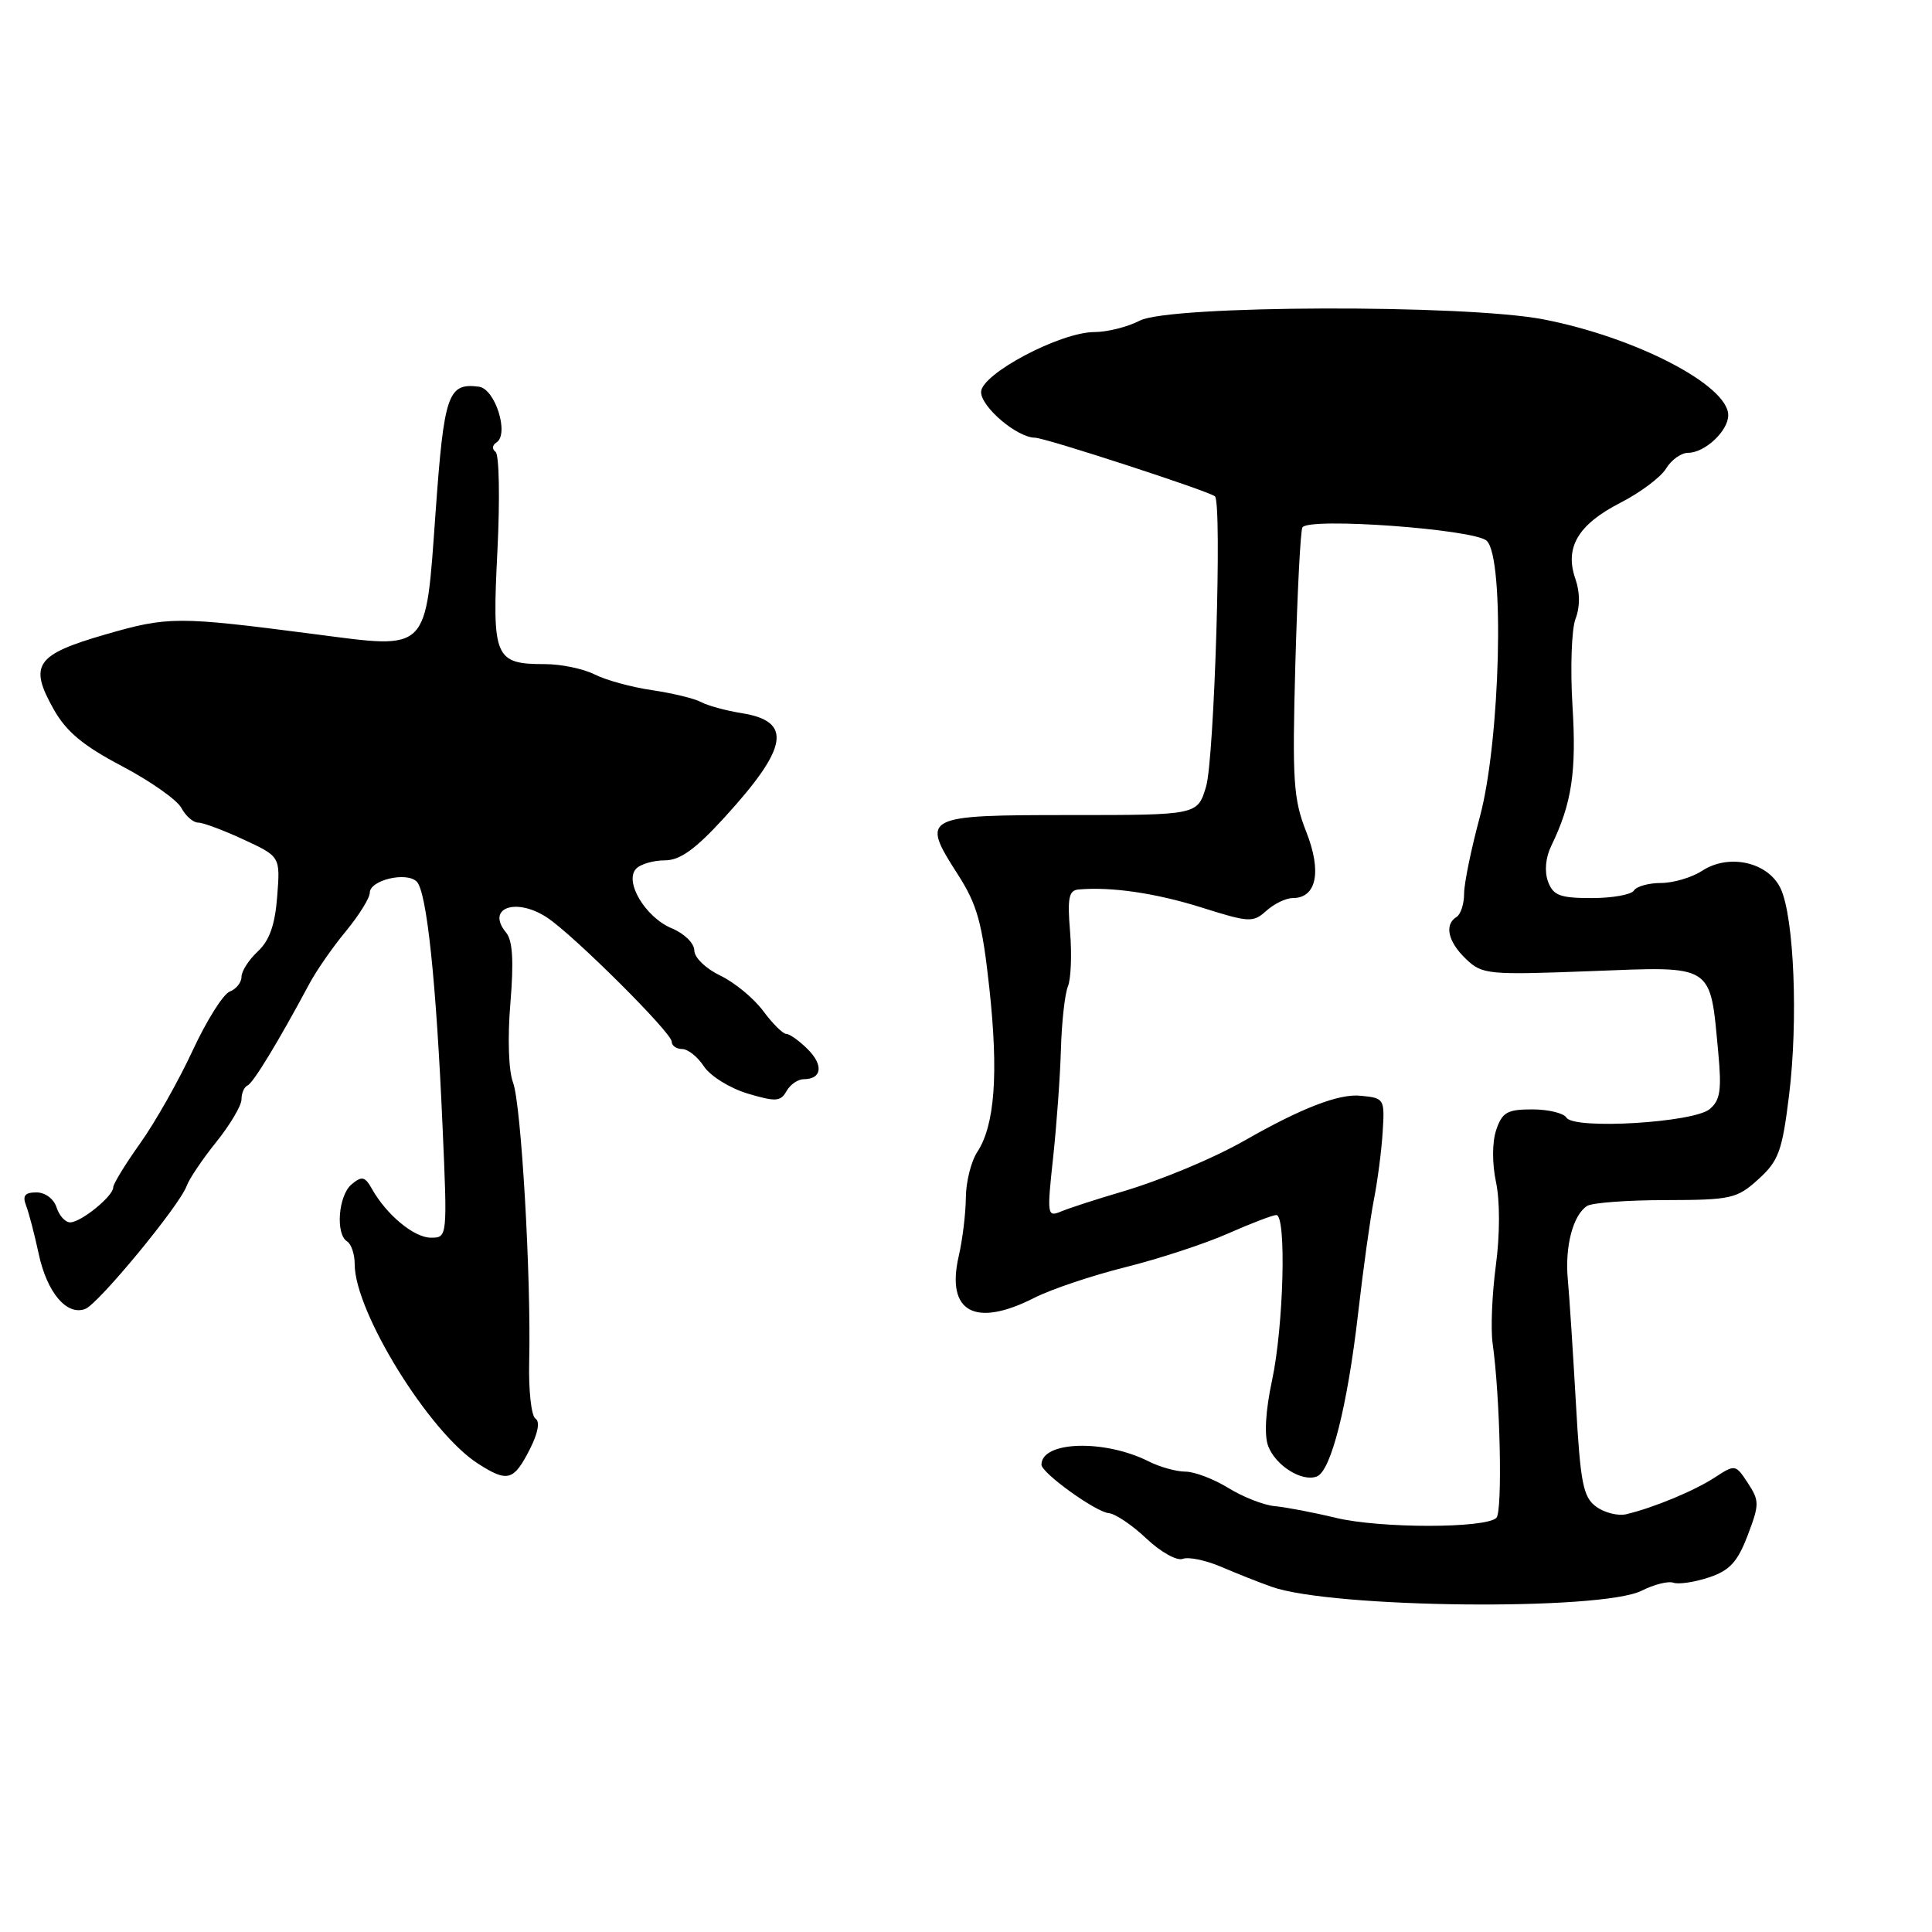 <?xml version="1.0" encoding="UTF-8" standalone="no"?>
<!DOCTYPE svg PUBLIC "-//W3C//DTD SVG 1.1//EN" "http://www.w3.org/Graphics/SVG/1.1/DTD/svg11.dtd" >
<svg xmlns="http://www.w3.org/2000/svg" xmlns:xlink="http://www.w3.org/1999/xlink" version="1.1" viewBox="0 0 256 256">
 <g >
 <path fill="currentColor"
d=" M 217.54 210.77 C 219.17 209.95 221.06 209.47 221.74 209.72 C 222.42 209.96 224.53 209.65 226.43 209.02 C 229.18 208.11 230.22 206.99 231.57 203.46 C 233.14 199.34 233.14 198.87 231.60 196.51 C 229.98 194.04 229.90 194.02 227.27 195.74 C 224.56 197.52 219.15 199.77 215.50 200.64 C 214.40 200.90 212.60 200.45 211.50 199.64 C 209.76 198.36 209.41 196.53 208.81 185.83 C 208.42 179.05 207.95 171.70 207.74 169.50 C 207.34 165.14 208.44 160.97 210.31 159.79 C 210.97 159.37 215.66 159.02 220.73 159.02 C 229.40 159.00 230.16 158.83 233.00 156.25 C 235.68 153.82 236.15 152.53 237.06 145.13 C 238.28 135.22 237.73 121.61 235.96 117.77 C 234.33 114.24 229.11 113.05 225.53 115.39 C 224.18 116.27 221.73 117.00 220.09 117.00 C 218.46 117.00 216.84 117.45 216.50 118.00 C 216.16 118.55 213.64 119.00 210.91 119.00 C 206.70 119.00 205.81 118.66 205.12 116.81 C 204.63 115.46 204.79 113.63 205.56 112.06 C 208.27 106.48 208.91 102.25 208.36 93.50 C 208.06 88.55 208.24 83.38 208.76 82.01 C 209.38 80.40 209.37 78.50 208.74 76.68 C 207.30 72.54 209.11 69.49 214.71 66.62 C 217.35 65.27 220.07 63.23 220.76 62.09 C 221.45 60.94 222.77 60.00 223.68 60.00 C 225.90 60.00 229.00 57.10 229.00 55.02 C 229.00 51.05 216.74 44.69 204.52 42.32 C 194.14 40.31 155.01 40.43 151.04 42.48 C 149.42 43.32 146.71 44.00 145.02 44.00 C 140.50 44.00 130.00 49.56 130.00 51.95 C 130.00 53.94 134.80 58.00 137.15 58.00 C 138.46 58.00 160.02 65.02 160.98 65.76 C 161.95 66.50 160.91 100.56 159.81 104.23 C 158.68 108.00 158.68 108.00 141.81 108.00 C 122.30 108.00 121.98 108.17 126.88 115.81 C 129.50 119.89 130.14 122.21 131.10 130.99 C 132.32 142.28 131.82 149.10 129.49 152.65 C 128.67 153.90 127.99 156.63 127.98 158.71 C 127.96 160.80 127.54 164.27 127.04 166.43 C 125.32 173.86 129.19 175.98 137.09 171.95 C 139.30 170.83 144.71 169.01 149.12 167.91 C 153.53 166.81 159.63 164.81 162.69 163.46 C 165.75 162.11 168.64 161.00 169.12 161.00 C 170.48 161.00 170.09 175.74 168.55 182.92 C 167.69 186.93 167.50 190.19 168.04 191.61 C 169.03 194.21 172.52 196.40 174.49 195.64 C 176.37 194.92 178.55 186.28 179.96 174.00 C 180.62 168.22 181.56 161.47 182.04 159.00 C 182.53 156.53 183.06 152.47 183.21 150.00 C 183.49 145.59 183.44 145.49 180.25 145.19 C 177.40 144.91 172.42 146.84 165.00 151.08 C 160.78 153.49 153.86 156.38 148.50 157.96 C 145.20 158.93 141.64 160.09 140.59 160.53 C 138.76 161.30 138.72 160.99 139.54 153.42 C 140.01 149.06 140.48 142.57 140.58 139.00 C 140.68 135.43 141.10 131.70 141.50 130.71 C 141.91 129.73 142.04 126.47 141.79 123.46 C 141.42 118.99 141.62 117.97 142.92 117.86 C 147.26 117.48 153.15 118.34 159.22 120.25 C 165.53 122.24 166.04 122.27 167.79 120.69 C 168.82 119.76 170.39 119.00 171.29 119.00 C 174.45 119.00 175.17 115.51 173.09 110.23 C 171.37 105.88 171.22 103.46 171.64 87.98 C 171.91 78.43 172.32 70.28 172.58 69.88 C 173.42 68.52 195.37 70.12 197.00 71.66 C 199.41 73.94 198.80 98.19 196.09 108.23 C 194.94 112.48 194.00 117.07 194.00 118.42 C 194.00 119.78 193.55 121.16 193.00 121.50 C 191.35 122.52 191.86 124.79 194.25 127.07 C 196.40 129.13 197.14 129.20 210.80 128.68 C 227.23 128.04 226.57 127.63 227.68 139.49 C 228.14 144.45 227.94 145.81 226.53 146.97 C 224.37 148.76 208.55 149.70 207.56 148.09 C 207.19 147.49 205.15 147.00 203.02 147.00 C 199.71 147.00 199.04 147.39 198.25 149.74 C 197.71 151.36 197.71 154.17 198.23 156.65 C 198.76 159.13 198.75 163.62 198.21 167.67 C 197.71 171.43 197.51 176.07 197.78 178.00 C 198.79 185.19 199.11 200.29 198.28 201.12 C 196.87 202.53 182.90 202.54 177.00 201.12 C 173.97 200.39 170.33 199.70 168.89 199.57 C 167.46 199.44 164.70 198.36 162.77 197.17 C 160.84 195.98 158.28 195.00 157.08 195.00 C 155.88 195.00 153.69 194.39 152.20 193.64 C 146.34 190.69 138.00 190.95 138.00 194.08 C 138.00 195.17 145.19 200.35 146.92 200.50 C 147.79 200.58 150.03 202.09 151.91 203.87 C 153.78 205.64 155.94 206.85 156.71 206.56 C 157.48 206.26 159.77 206.74 161.81 207.61 C 163.84 208.48 166.85 209.68 168.50 210.26 C 176.50 213.10 212.20 213.47 217.54 210.77 Z  M 70.23 191.98 C 71.30 189.86 71.57 188.36 70.95 187.97 C 70.40 187.63 70.03 184.24 70.12 180.43 C 70.39 169.18 69.06 146.29 67.98 143.44 C 67.39 141.90 67.24 137.51 67.63 132.92 C 68.09 127.32 67.93 124.62 67.06 123.57 C 64.36 120.32 68.34 118.86 72.49 121.58 C 75.96 123.86 89.00 136.83 89.00 138.01 C 89.00 138.55 89.62 139.00 90.38 139.00 C 91.15 139.00 92.45 140.04 93.28 141.31 C 94.12 142.58 96.72 144.20 99.06 144.90 C 102.78 146.01 103.43 145.97 104.21 144.59 C 104.70 143.71 105.73 143.00 106.49 143.00 C 108.90 143.00 109.15 141.15 107.04 139.04 C 105.92 137.92 104.63 137.00 104.19 137.00 C 103.74 137.00 102.36 135.63 101.12 133.95 C 99.88 132.28 97.32 130.17 95.44 129.27 C 93.52 128.35 92.00 126.88 92.00 125.94 C 92.00 125.00 90.67 123.69 89.02 123.01 C 85.50 121.55 82.65 116.75 84.32 115.08 C 84.91 114.49 86.61 114.00 88.10 114.00 C 90.11 114.00 92.14 112.54 96.02 108.29 C 104.47 99.04 105.04 95.58 98.30 94.50 C 96.21 94.17 93.78 93.50 92.90 93.03 C 92.02 92.55 89.09 91.85 86.40 91.45 C 83.70 91.06 80.28 90.12 78.80 89.37 C 77.31 88.62 74.36 88.00 72.24 88.00 C 65.52 88.00 65.19 87.20 65.91 73.00 C 66.25 66.12 66.15 60.22 65.66 59.87 C 65.18 59.53 65.22 58.98 65.77 58.64 C 67.51 57.56 65.63 51.53 63.46 51.24 C 59.35 50.71 58.84 52.18 57.71 67.98 C 56.37 86.61 56.96 86.01 41.71 84.03 C 23.43 81.66 22.32 81.66 13.93 84.08 C 4.74 86.74 3.80 88.10 7.10 93.96 C 8.77 96.94 11.01 98.81 16.15 101.51 C 19.91 103.49 23.45 105.98 24.03 107.05 C 24.60 108.12 25.60 109.00 26.26 109.00 C 26.91 109.00 29.62 110.01 32.29 111.25 C 37.14 113.50 37.14 113.50 36.73 118.77 C 36.45 122.53 35.71 124.62 34.17 126.06 C 32.97 127.17 32.00 128.69 32.00 129.43 C 32.00 130.18 31.30 131.06 30.44 131.39 C 29.58 131.71 27.36 135.25 25.51 139.24 C 23.66 143.23 20.53 148.75 18.57 151.50 C 16.61 154.25 15.00 156.87 15.00 157.34 C 15.00 158.49 10.78 161.93 9.32 161.97 C 8.67 161.99 7.85 161.10 7.50 160.00 C 7.14 158.86 5.99 158.00 4.83 158.00 C 3.29 158.00 2.95 158.44 3.46 159.75 C 3.83 160.71 4.58 163.59 5.13 166.15 C 6.23 171.28 8.85 174.38 11.30 173.44 C 13.06 172.76 23.81 159.72 24.73 157.15 C 25.05 156.24 26.81 153.62 28.65 151.33 C 30.49 149.04 32.00 146.49 32.00 145.67 C 32.00 144.84 32.36 144.02 32.80 143.83 C 33.54 143.53 36.89 138.02 40.99 130.36 C 41.91 128.63 44.09 125.49 45.84 123.38 C 47.58 121.27 49.00 118.98 49.00 118.29 C 49.00 116.62 53.86 115.46 55.22 116.82 C 56.55 118.15 57.80 130.00 58.64 149.25 C 59.29 163.96 59.28 164.00 57.10 164.00 C 54.86 164.00 51.20 160.96 49.27 157.51 C 48.36 155.89 47.95 155.80 46.60 156.92 C 44.83 158.38 44.43 163.53 46.00 164.50 C 46.55 164.84 47.00 166.20 47.00 167.53 C 47.00 173.83 56.88 189.81 63.34 193.94 C 67.27 196.46 68.07 196.23 70.23 191.98 Z "/>
</g>
</svg>